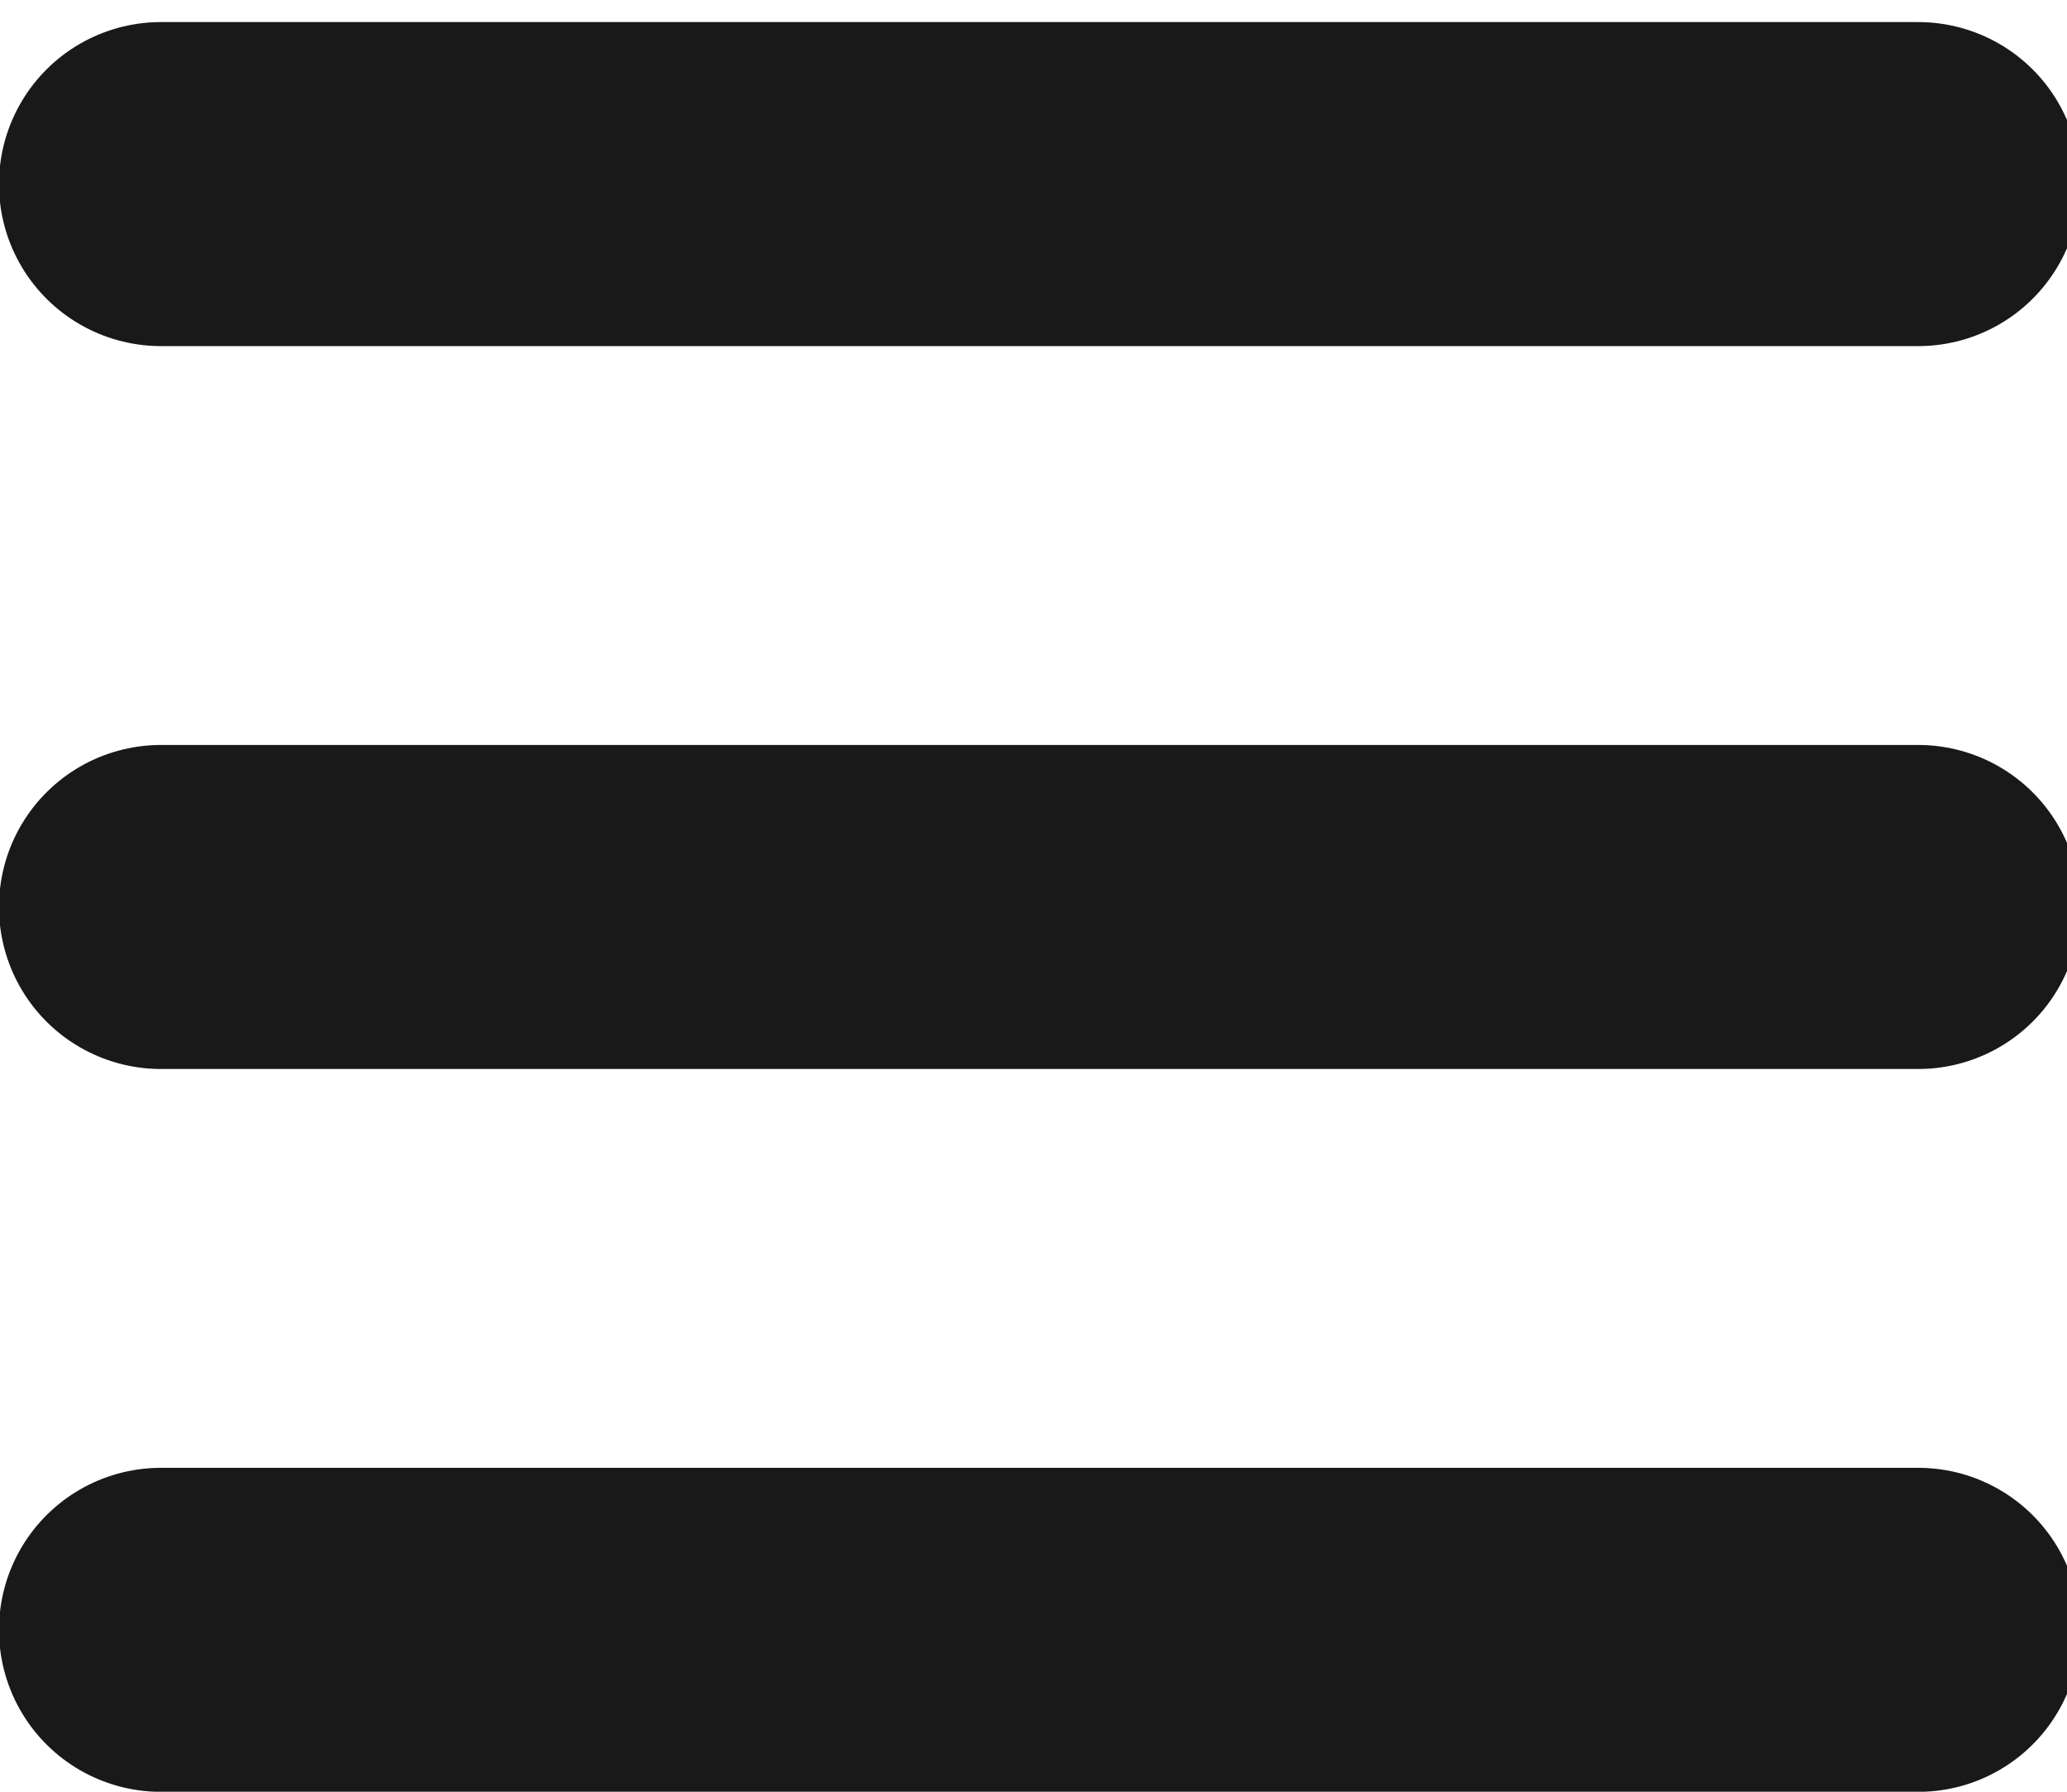 <svg xmlns="http://www.w3.org/2000/svg" width="45" height="39" fill="none" viewBox="0 0 45 39"><g clip-path="url(#clip0_718_59)"><path stroke="#000" stroke-linecap="round" stroke-linejoin="round" stroke-opacity=".9" stroke-width="7.053" d="M3.504 19.742H41.761"/><path stroke="#000" stroke-linecap="round" stroke-linejoin="round" stroke-opacity=".9" stroke-width="7.053" d="M3.504 4.007H41.761"/><path stroke="#000" stroke-linecap="round" stroke-linejoin="round" stroke-opacity=".9" stroke-width="7.053" d="M3.504 35.476H41.761"/></g><defs><clipPath id="clip0_718_59"><rect width="45" height="39" fill="#fff"/></clipPath></defs></svg>